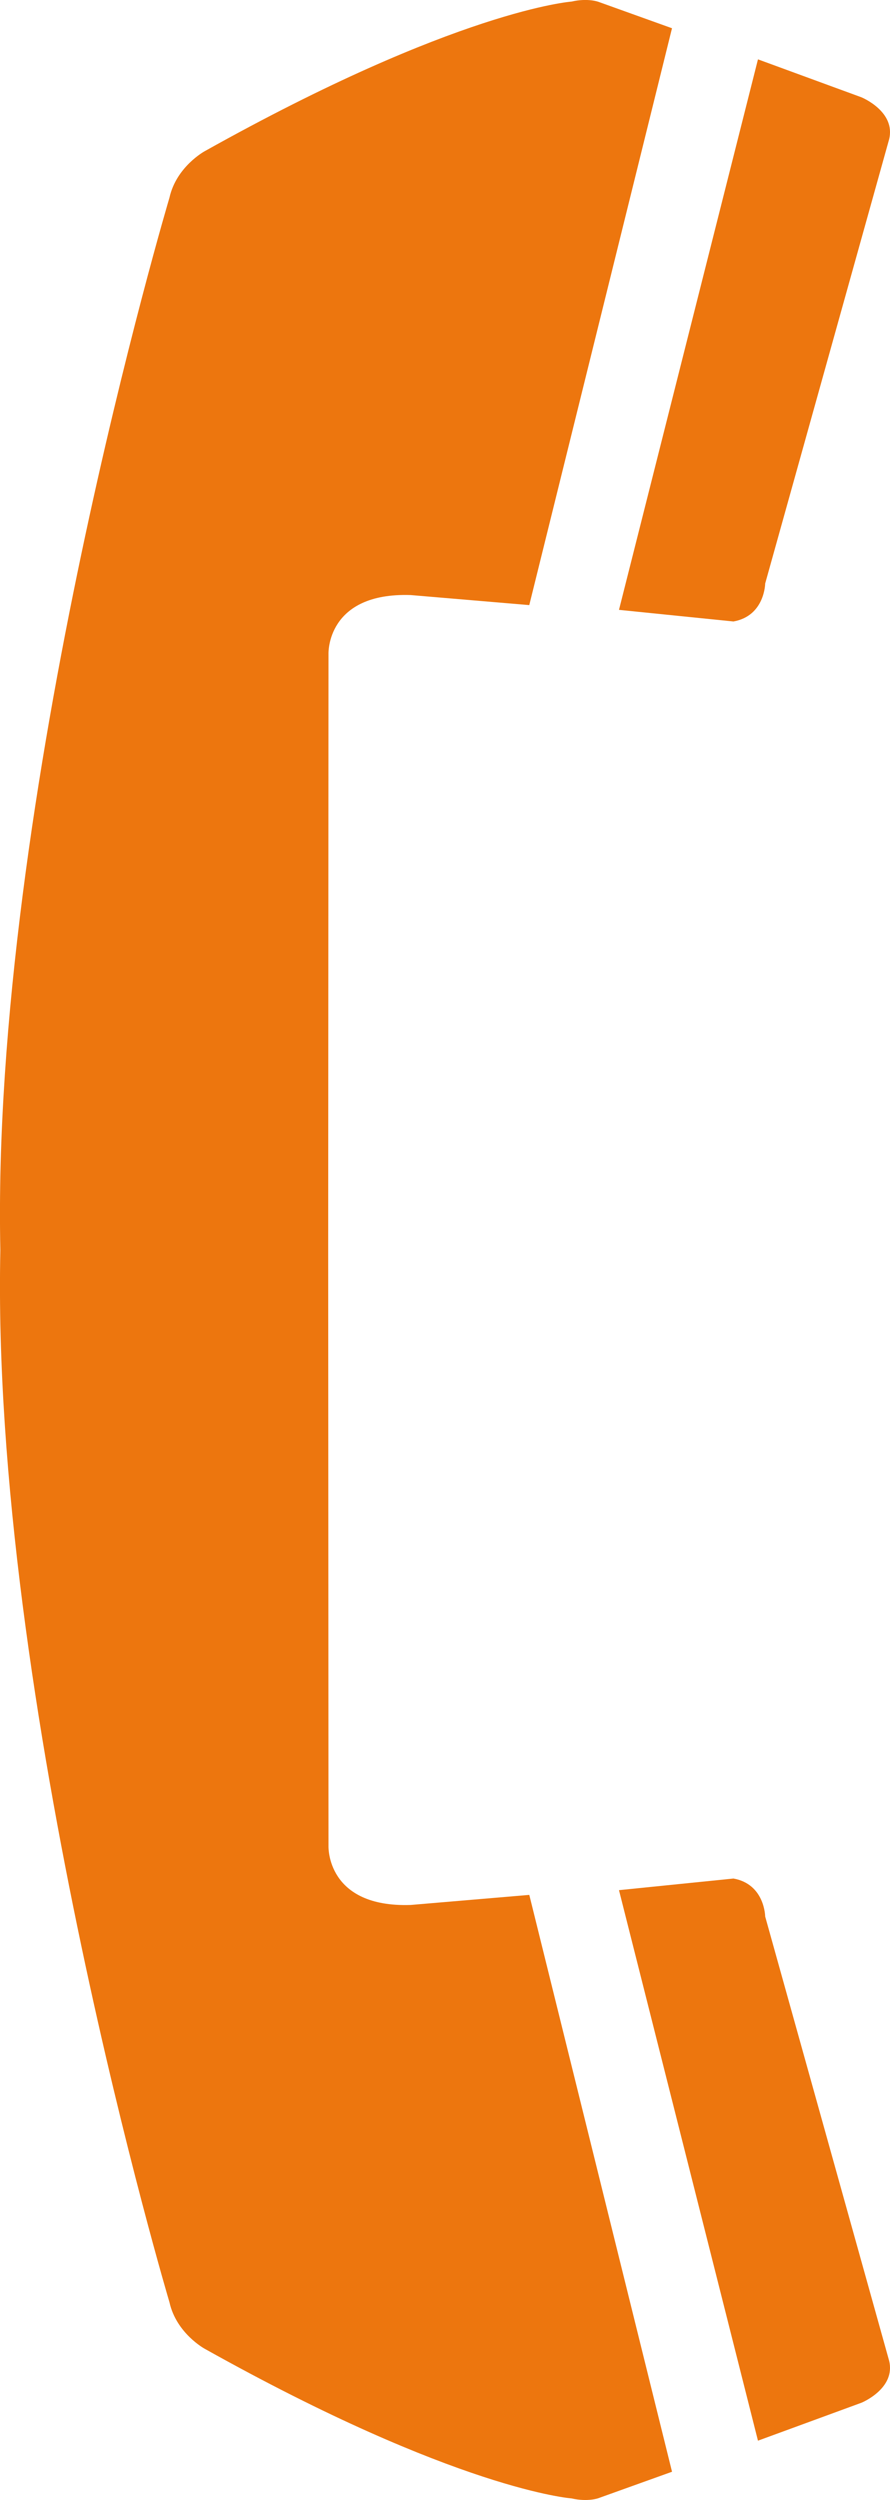 <?xml version="1.0" encoding="utf-8"?><!DOCTYPE svg PUBLIC "-//W3C//DTD SVG 1.0//EN" "http://www.w3.org/TR/2001/REC-SVG-20010904/DTD/svg10.dtd"><svg fill="#ed760e" version="1.0" xmlns="http://www.w3.org/2000/svg" xmlns:xlink="http://www.w3.org/1999/xlink" x="0px" y="0px" viewBox="0 0 35.617 100" enable-background="new 0 0 35.617 100" xml:space="preserve"><path d="M30.333,97.626l4.144-1.519c0,0,1.381-0.565,1.104-1.683l-4.959-17.765c0,0-0.013-1.293-1.269-1.519l-4.582,0.465
	L30.333,97.626z"></path><path d="M30.333,2.374l4.144,1.519c0,0,1.381,0.565,1.104,1.683l-4.959,17.764c0,0-0.013,1.293-1.269,1.519l-4.582-0.465
	L30.333,2.374z"></path><path d="M16.436,76.197c-3.377,0.113-3.29-2.348-3.29-2.348l-0.012-23.846l0.012-23.853c0,0-0.088-2.46,3.29-2.348l4.745,0.402
	l5.712-23.074l-2.938-1.055c0,0-0.427-0.163-1.08-0.012c0,0-4.569,0.326-14.688,5.988c0,0-1.13,0.615-1.406,1.858
	c0,0-7.156,24.016-6.767,42.093C-0.374,68.075,6.782,92.09,6.782,92.09c0.276,1.242,1.406,1.857,1.406,1.857
	c10.118,5.662,14.688,5.988,14.688,5.988c0.653,0.15,1.08-0.012,1.08-0.012l2.938-1.055l-5.712-23.074L16.436,76.197z"></path></svg>
